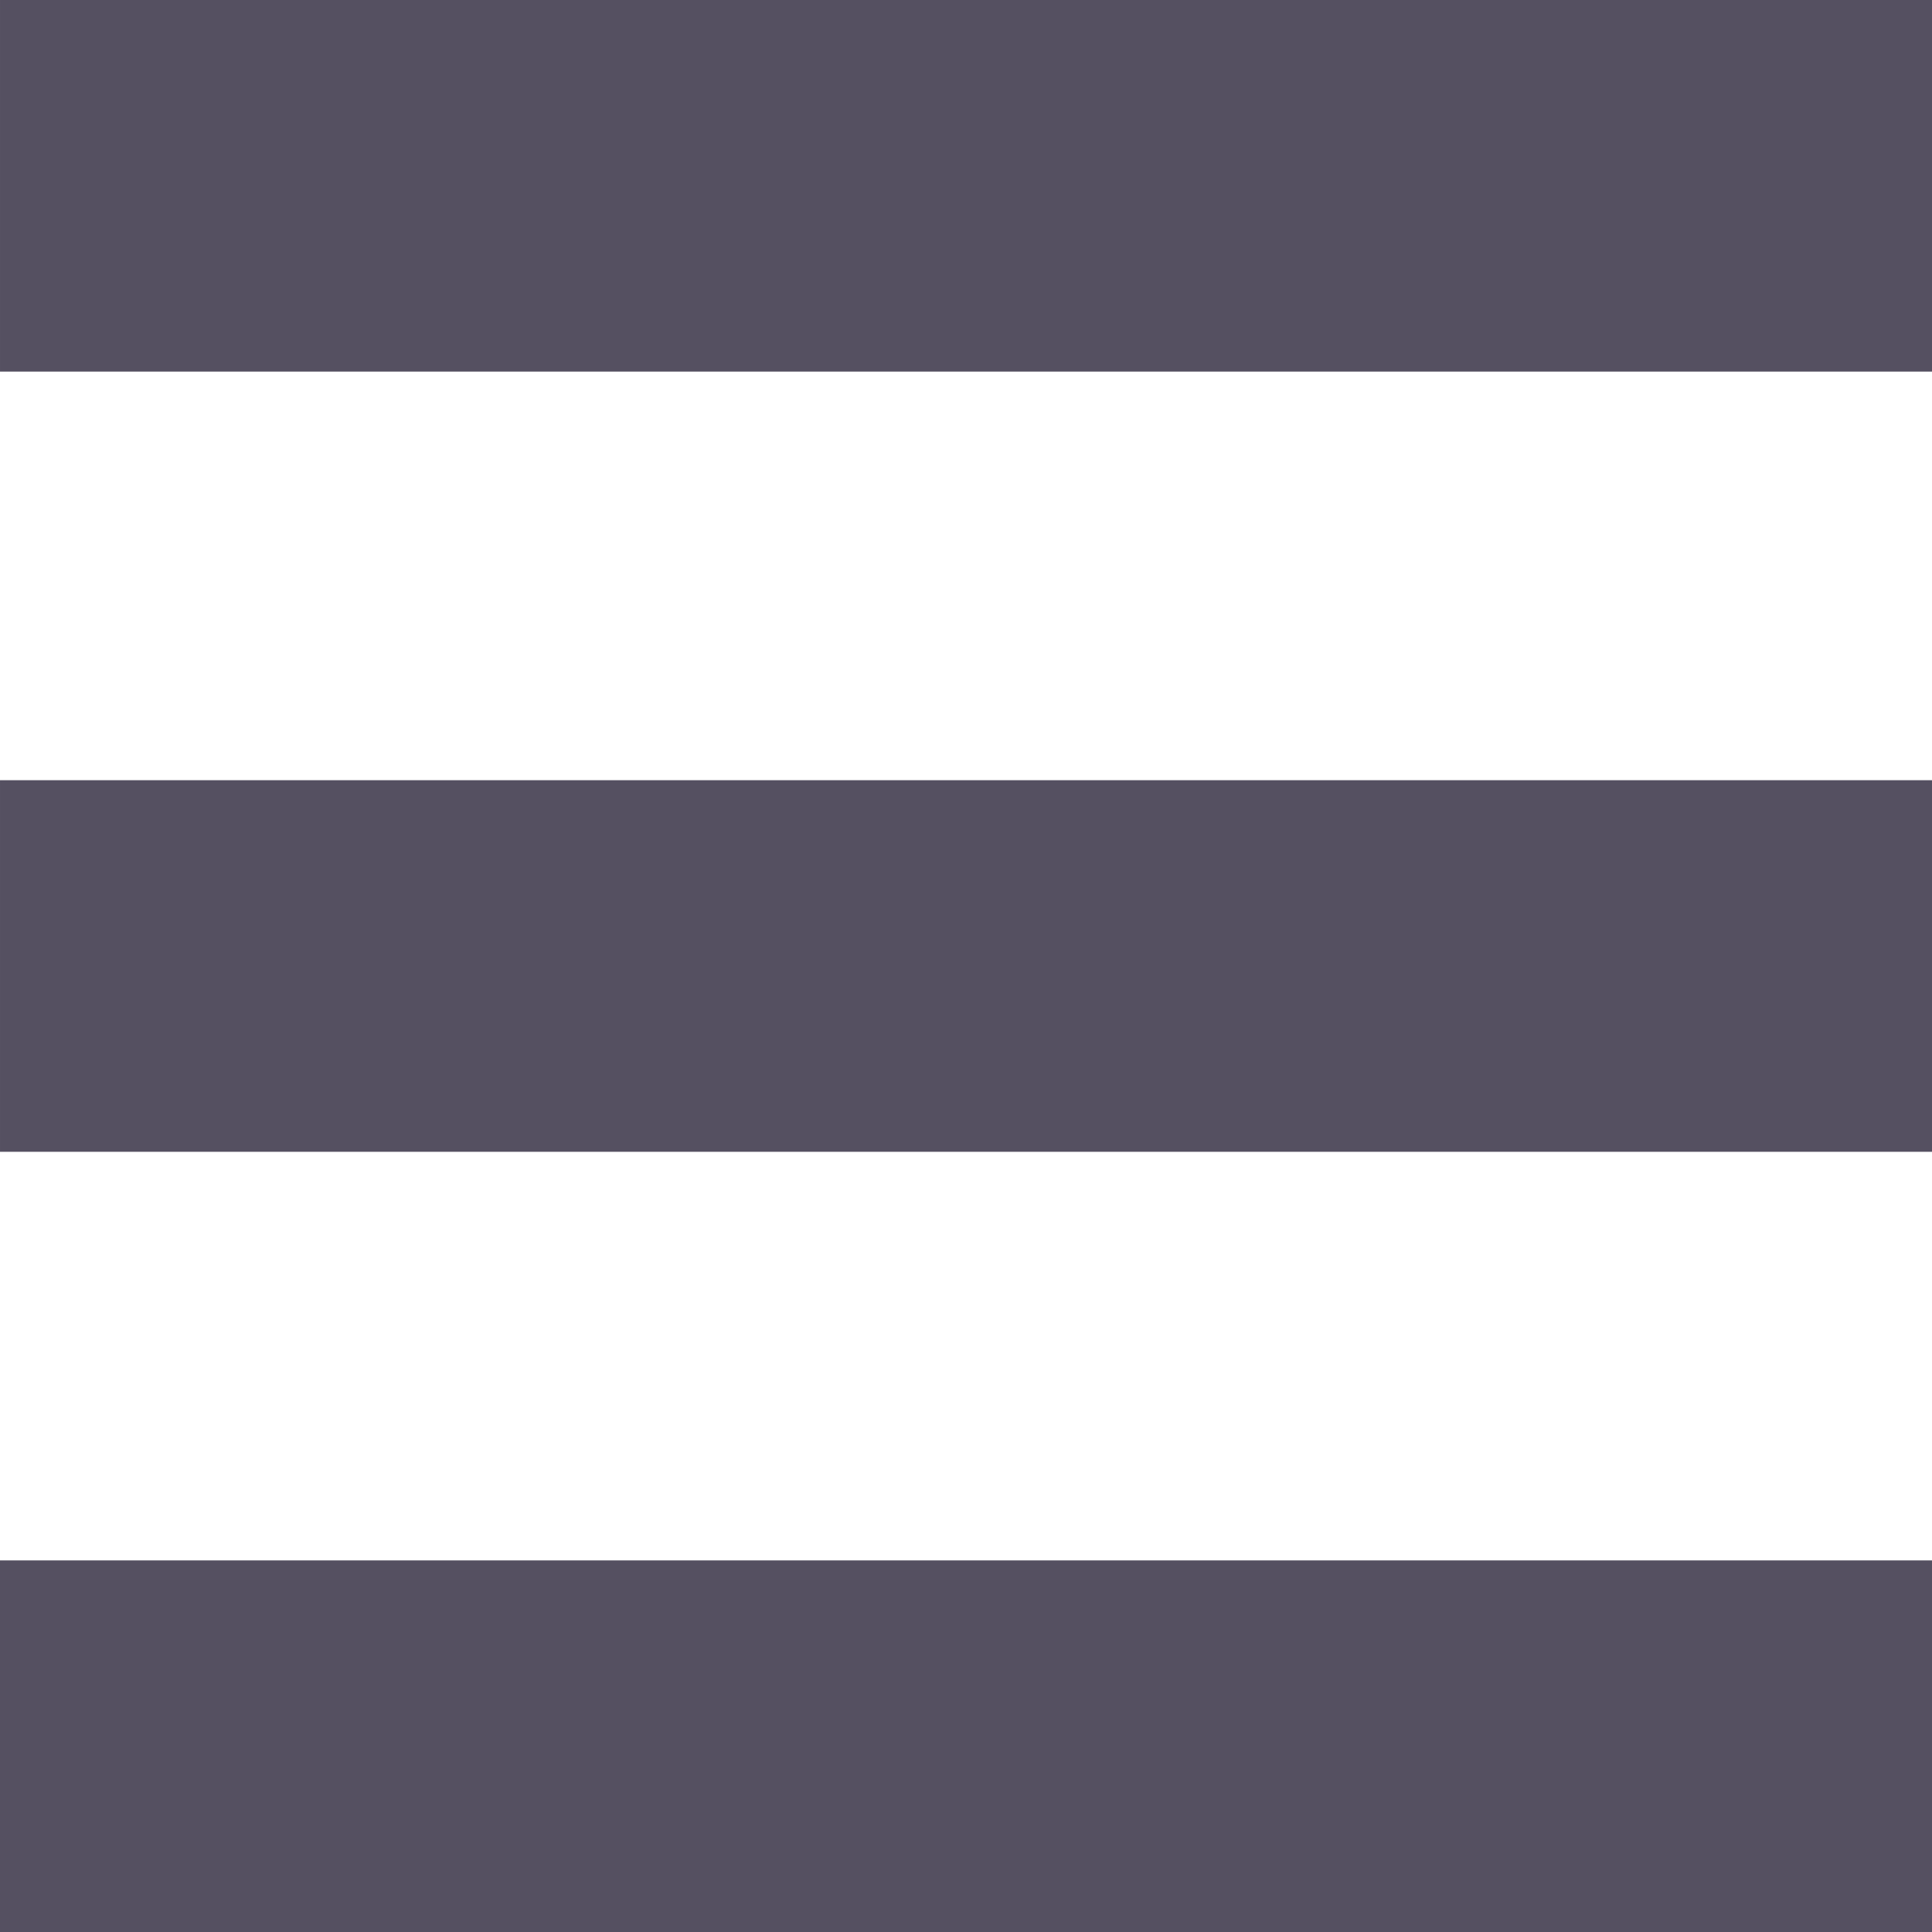 <svg width="18" height="18" viewBox="0 0 18 18" fill="none" xmlns="http://www.w3.org/2000/svg">
<rect y="18" width="3.462" height="18" transform="rotate(-90 0 18)" fill="#555061"/>
<rect x="6.10352e-05" y="10.731" width="3.462" height="18" transform="rotate(-90 6.10352e-05 10.731)" fill="#555061"/>
<rect x="6.10352e-05" y="3.462" width="3.462" height="18" transform="rotate(-90 6.10352e-05 3.462)" fill="#555061"/>
</svg>
